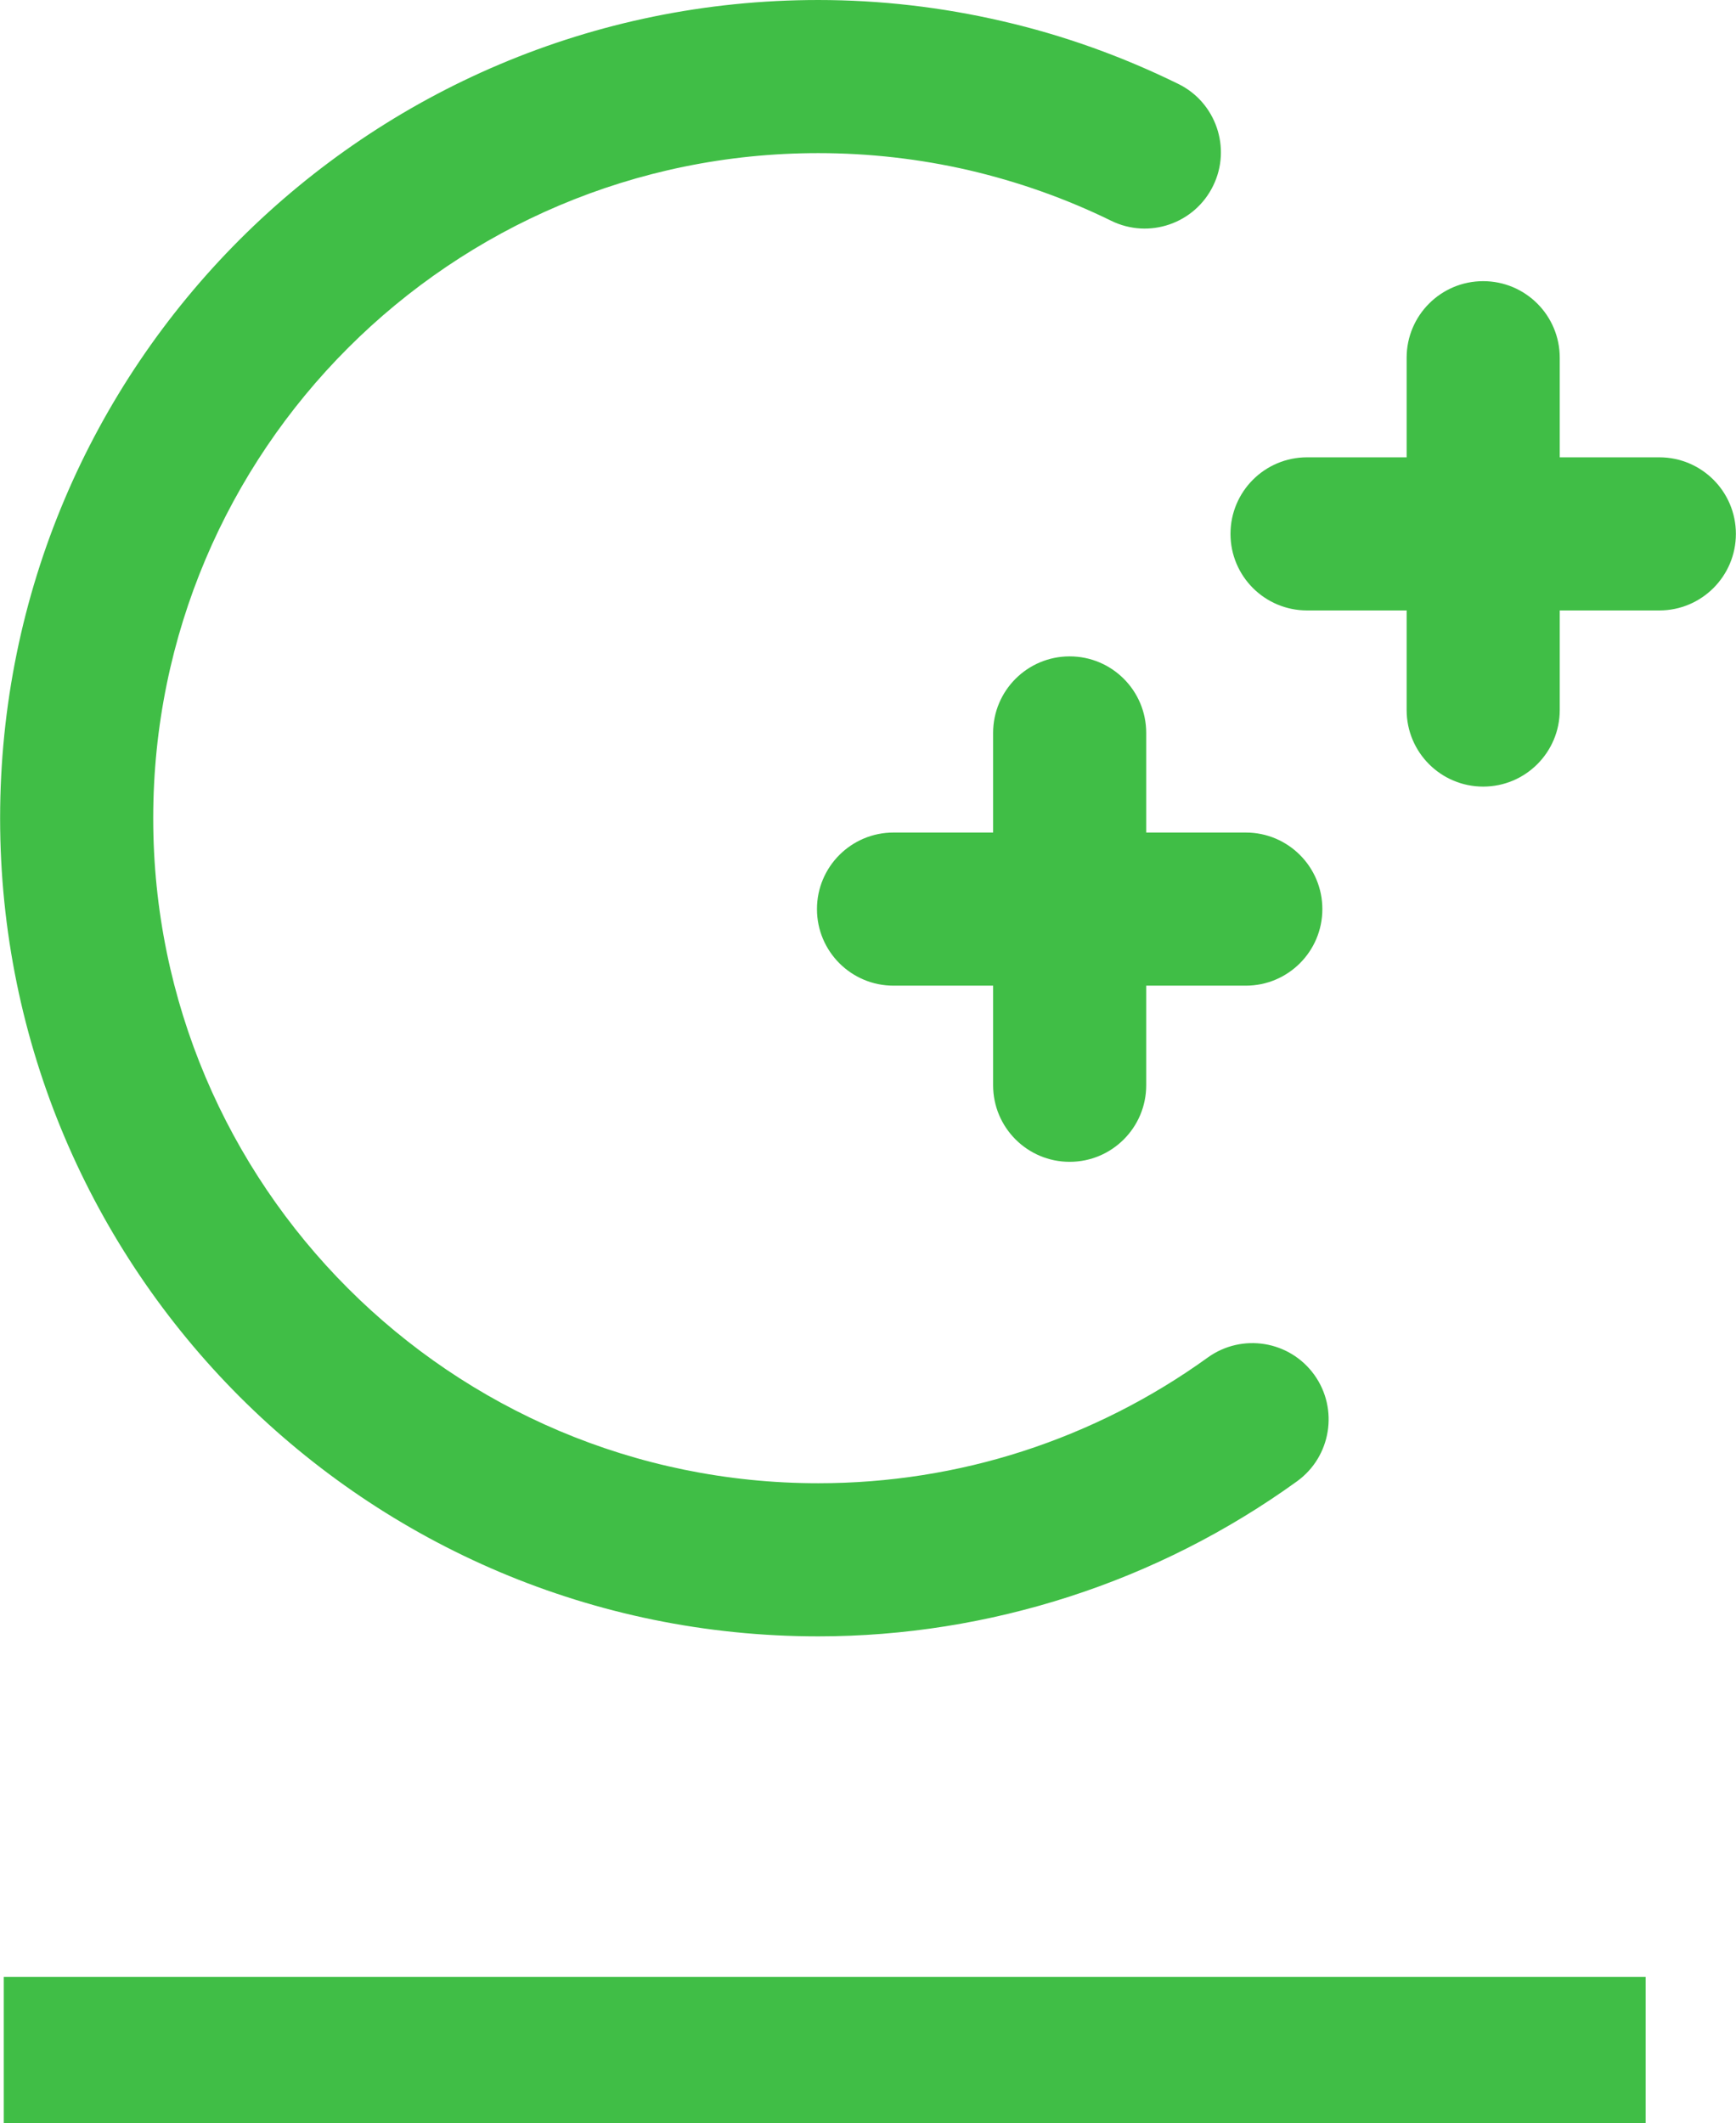 <?xml version="1.0" encoding="UTF-8"?>
<!DOCTYPE svg PUBLIC "-//W3C//DTD SVG 1.1//EN" "http://www.w3.org/Graphics/SVG/1.1/DTD/svg11.dtd">
<!-- Creator: CorelDRAW X8 -->
<svg xmlns="http://www.w3.org/2000/svg" xml:space="preserve" width="1.054in" height="1.289in" version="1.1" style="shape-rendering:geometricPrecision; text-rendering:geometricPrecision; image-rendering:optimizeQuality; fill-rule:evenodd; clip-rule:evenodd"
viewBox="0 0 11904 14560"
 xmlns:xlink="http://www.w3.org/1999/xlink">
 <defs>
  <style type="text/css">
   <![CDATA[
    .fil0 {fill:#40BE46;fill-rule:nonzero}
   ]]>
  </style>
 </defs>
 <g id="Layer_x0020_1">
  <g id="_1524099114720">
   <polygon class="fil0" points="11285,14560 25,14560 25,13556 11285,13556 "/>
   <path class="fil0" d="M8079 575c259,126 367,440 240,699 -127,260 -440,367 -699,240 -310,-152 -638,-268 -977,-347 -335,-77 -681,-117 -1032,-117 -1260,0 -2400,511 -3225,1336 -825,825 -1336,1965 -1336,3225 0,1259 511,2399 1336,3224 825,825 1965,1336 3225,1336 482,0 956,-75 1404,-220 451,-146 879,-362 1267,-642 235,-169 562,-116 731,119 168,234 115,561 -119,730 -478,345 -1005,611 -1559,790 -557,180 -1138,273 -1724,273 -1550,0 -2952,-628 -3968,-1643 -1015,-1016 -1643,-2418 -1643,-3967 0,-1550 628,-2952 1643,-3968 1016,-1015 2418,-1643 3968,-1643 424,0 849,49 1266,146 412,95 815,239 1202,429zm-1269 4451c0,-290 235,-525 525,-525 290,0 525,235 525,525l0 683 683 0c290,0 525,235 525,525 0,290 -235,525 -525,525l-683 0 0 683c0,290 -235,525 -525,525 -290,0 -525,-235 -525,-525l0 -683 -683 0c-290,0 -525,-235 -525,-525 0,-290 235,-525 525,-525l683 0 0 -683zm2836 -2573c0,-290 235,-525 525,-525 290,0 525,235 525,525l0 683 683 0c290,0 525,235 525,525 0,290 -235,525 -525,525l-683 0 0 683c0,290 -235,525 -525,525 -290,0 -525,-235 -525,-525l0 -683 -683 0c-290,0 -525,-235 -525,-525 0,-290 235,-525 525,-525l683 0 0 -683z"/>
  </g>
 </g>
</svg>
